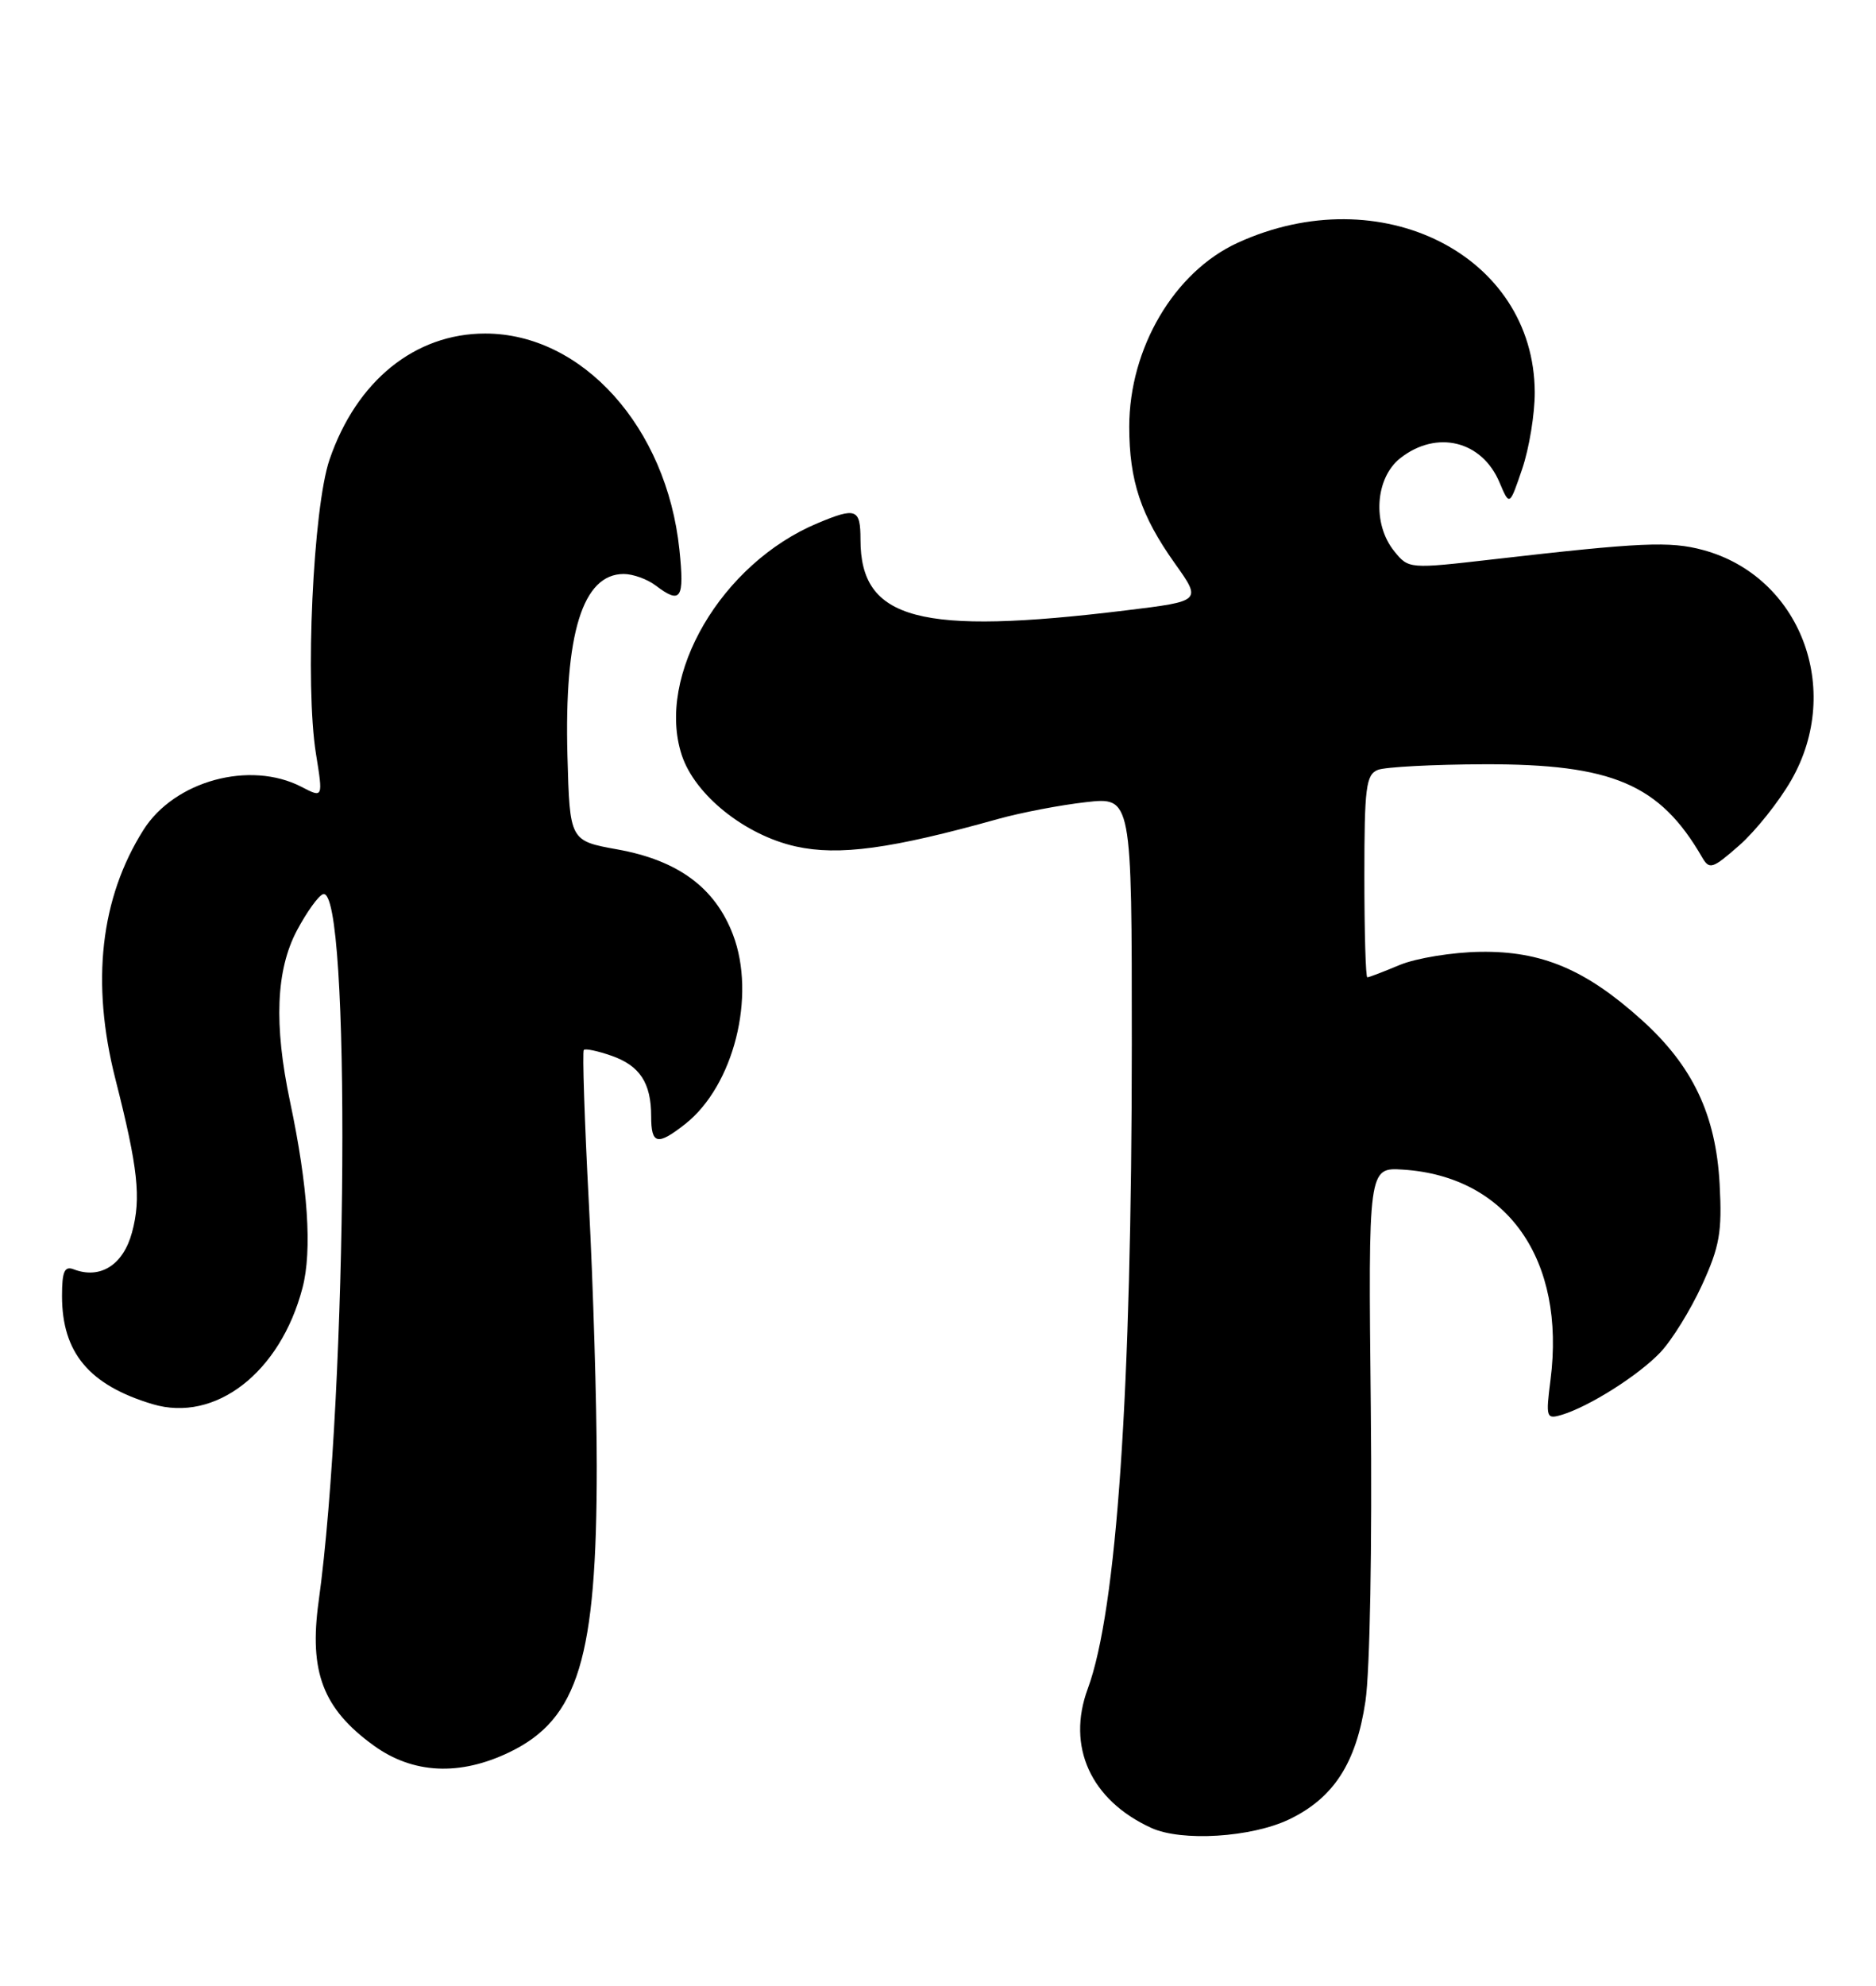 <?xml version="1.0" encoding="UTF-8" standalone="no"?>
<!DOCTYPE svg PUBLIC "-//W3C//DTD SVG 1.1//EN" "http://www.w3.org/Graphics/SVG/1.1/DTD/svg11.dtd" >
<svg xmlns="http://www.w3.org/2000/svg" xmlns:xlink="http://www.w3.org/1999/xlink" version="1.1" viewBox="0 0 242 256">
 <g >
 <path fill="currentColor"
d=" M 166.31 234.55 C 172.05 231.79 174.96 227.28 176.14 219.32 C 176.72 215.44 177.01 199.15 176.83 181.50 C 176.50 150.50 176.50 150.50 181.00 150.79 C 194.46 151.66 202.00 162.41 200.01 177.91 C 199.39 182.75 199.47 182.99 201.43 182.41 C 204.97 181.36 211.38 177.31 214.19 174.34 C 215.67 172.78 218.08 168.88 219.55 165.68 C 221.83 160.70 222.16 158.83 221.83 152.68 C 221.35 143.71 218.35 137.40 211.74 131.46 C 204.54 124.98 198.86 122.59 190.97 122.71 C 187.35 122.76 182.67 123.53 180.57 124.40 C 178.47 125.28 176.59 126.00 176.38 126.00 C 176.17 126.00 176.00 120.14 176.00 112.97 C 176.00 101.49 176.21 99.86 177.75 99.25 C 178.71 98.88 184.90 98.55 191.50 98.53 C 207.98 98.49 214.10 101.09 219.55 110.49 C 220.51 112.16 220.88 112.04 224.37 108.98 C 226.45 107.15 229.47 103.37 231.07 100.58 C 237.80 88.85 232.22 74.30 219.70 70.91 C 215.41 69.75 211.68 69.92 192.61 72.11 C 181.75 73.36 181.71 73.35 179.86 71.07 C 177.00 67.55 177.39 61.63 180.63 59.07 C 185.33 55.38 191.18 56.81 193.44 62.21 C 194.73 65.25 194.73 65.25 196.36 60.45 C 197.26 57.81 197.99 53.36 197.98 50.57 C 197.90 32.84 178.07 22.87 159.66 31.30 C 151.48 35.04 145.68 44.88 145.67 55.00 C 145.67 61.98 147.18 66.49 151.55 72.63 C 155.02 77.50 155.02 77.50 145.26 78.69 C 118.58 81.95 111.00 79.93 111.00 69.57 C 111.00 65.58 110.44 65.37 105.47 67.45 C 93.06 72.63 84.58 87.13 87.95 97.36 C 89.65 102.50 96.08 107.65 102.63 109.12 C 108.19 110.36 114.93 109.45 128.80 105.57 C 131.71 104.76 136.77 103.79 140.05 103.42 C 146.00 102.74 146.00 102.74 146.00 134.62 C 145.99 179.36 144.06 207.59 140.32 217.71 C 137.56 225.17 140.70 232.08 148.50 235.65 C 152.42 237.45 161.42 236.89 166.31 234.55 Z  M 65.75 225.88 C 74.60 221.60 76.99 213.75 76.98 189.00 C 76.98 181.03 76.52 165.77 75.96 155.11 C 75.40 144.45 75.11 135.56 75.31 135.36 C 75.51 135.15 77.11 135.49 78.86 136.10 C 82.54 137.38 84.00 139.61 84.00 143.93 C 84.00 147.55 84.80 147.73 88.39 144.91 C 94.65 139.98 97.57 128.40 94.55 120.49 C 92.24 114.44 87.47 110.92 79.66 109.51 C 73.50 108.40 73.50 108.40 73.20 97.45 C 72.78 81.68 75.16 74.00 80.46 74.00 C 81.65 74.00 83.49 74.66 84.56 75.47 C 87.84 77.95 88.31 77.25 87.64 70.84 C 85.99 55.08 75.12 43.00 62.59 43.00 C 53.52 43.00 45.98 49.11 42.51 59.25 C 40.38 65.47 39.33 88.32 40.76 97.19 C 41.68 102.89 41.68 102.89 38.89 101.44 C 32.25 98.01 22.50 100.66 18.50 107.00 C 12.95 115.80 11.72 126.65 14.88 139.09 C 17.81 150.61 18.23 154.45 17.03 158.88 C 15.90 163.08 12.94 164.96 9.50 163.64 C 8.32 163.19 8.00 163.92 8.00 167.08 C 8.00 174.39 11.50 178.57 19.67 181.02 C 27.77 183.45 36.16 176.96 39.02 166.04 C 40.29 161.22 39.73 152.95 37.41 142.00 C 35.32 132.10 35.60 125.08 38.29 119.98 C 39.56 117.59 41.08 115.47 41.67 115.28 C 45.28 114.07 44.87 179.23 41.10 206.48 C 39.85 215.55 41.66 220.29 48.20 225.03 C 53.27 228.70 59.31 228.99 65.75 225.88 Z "/>
</g>
</svg>